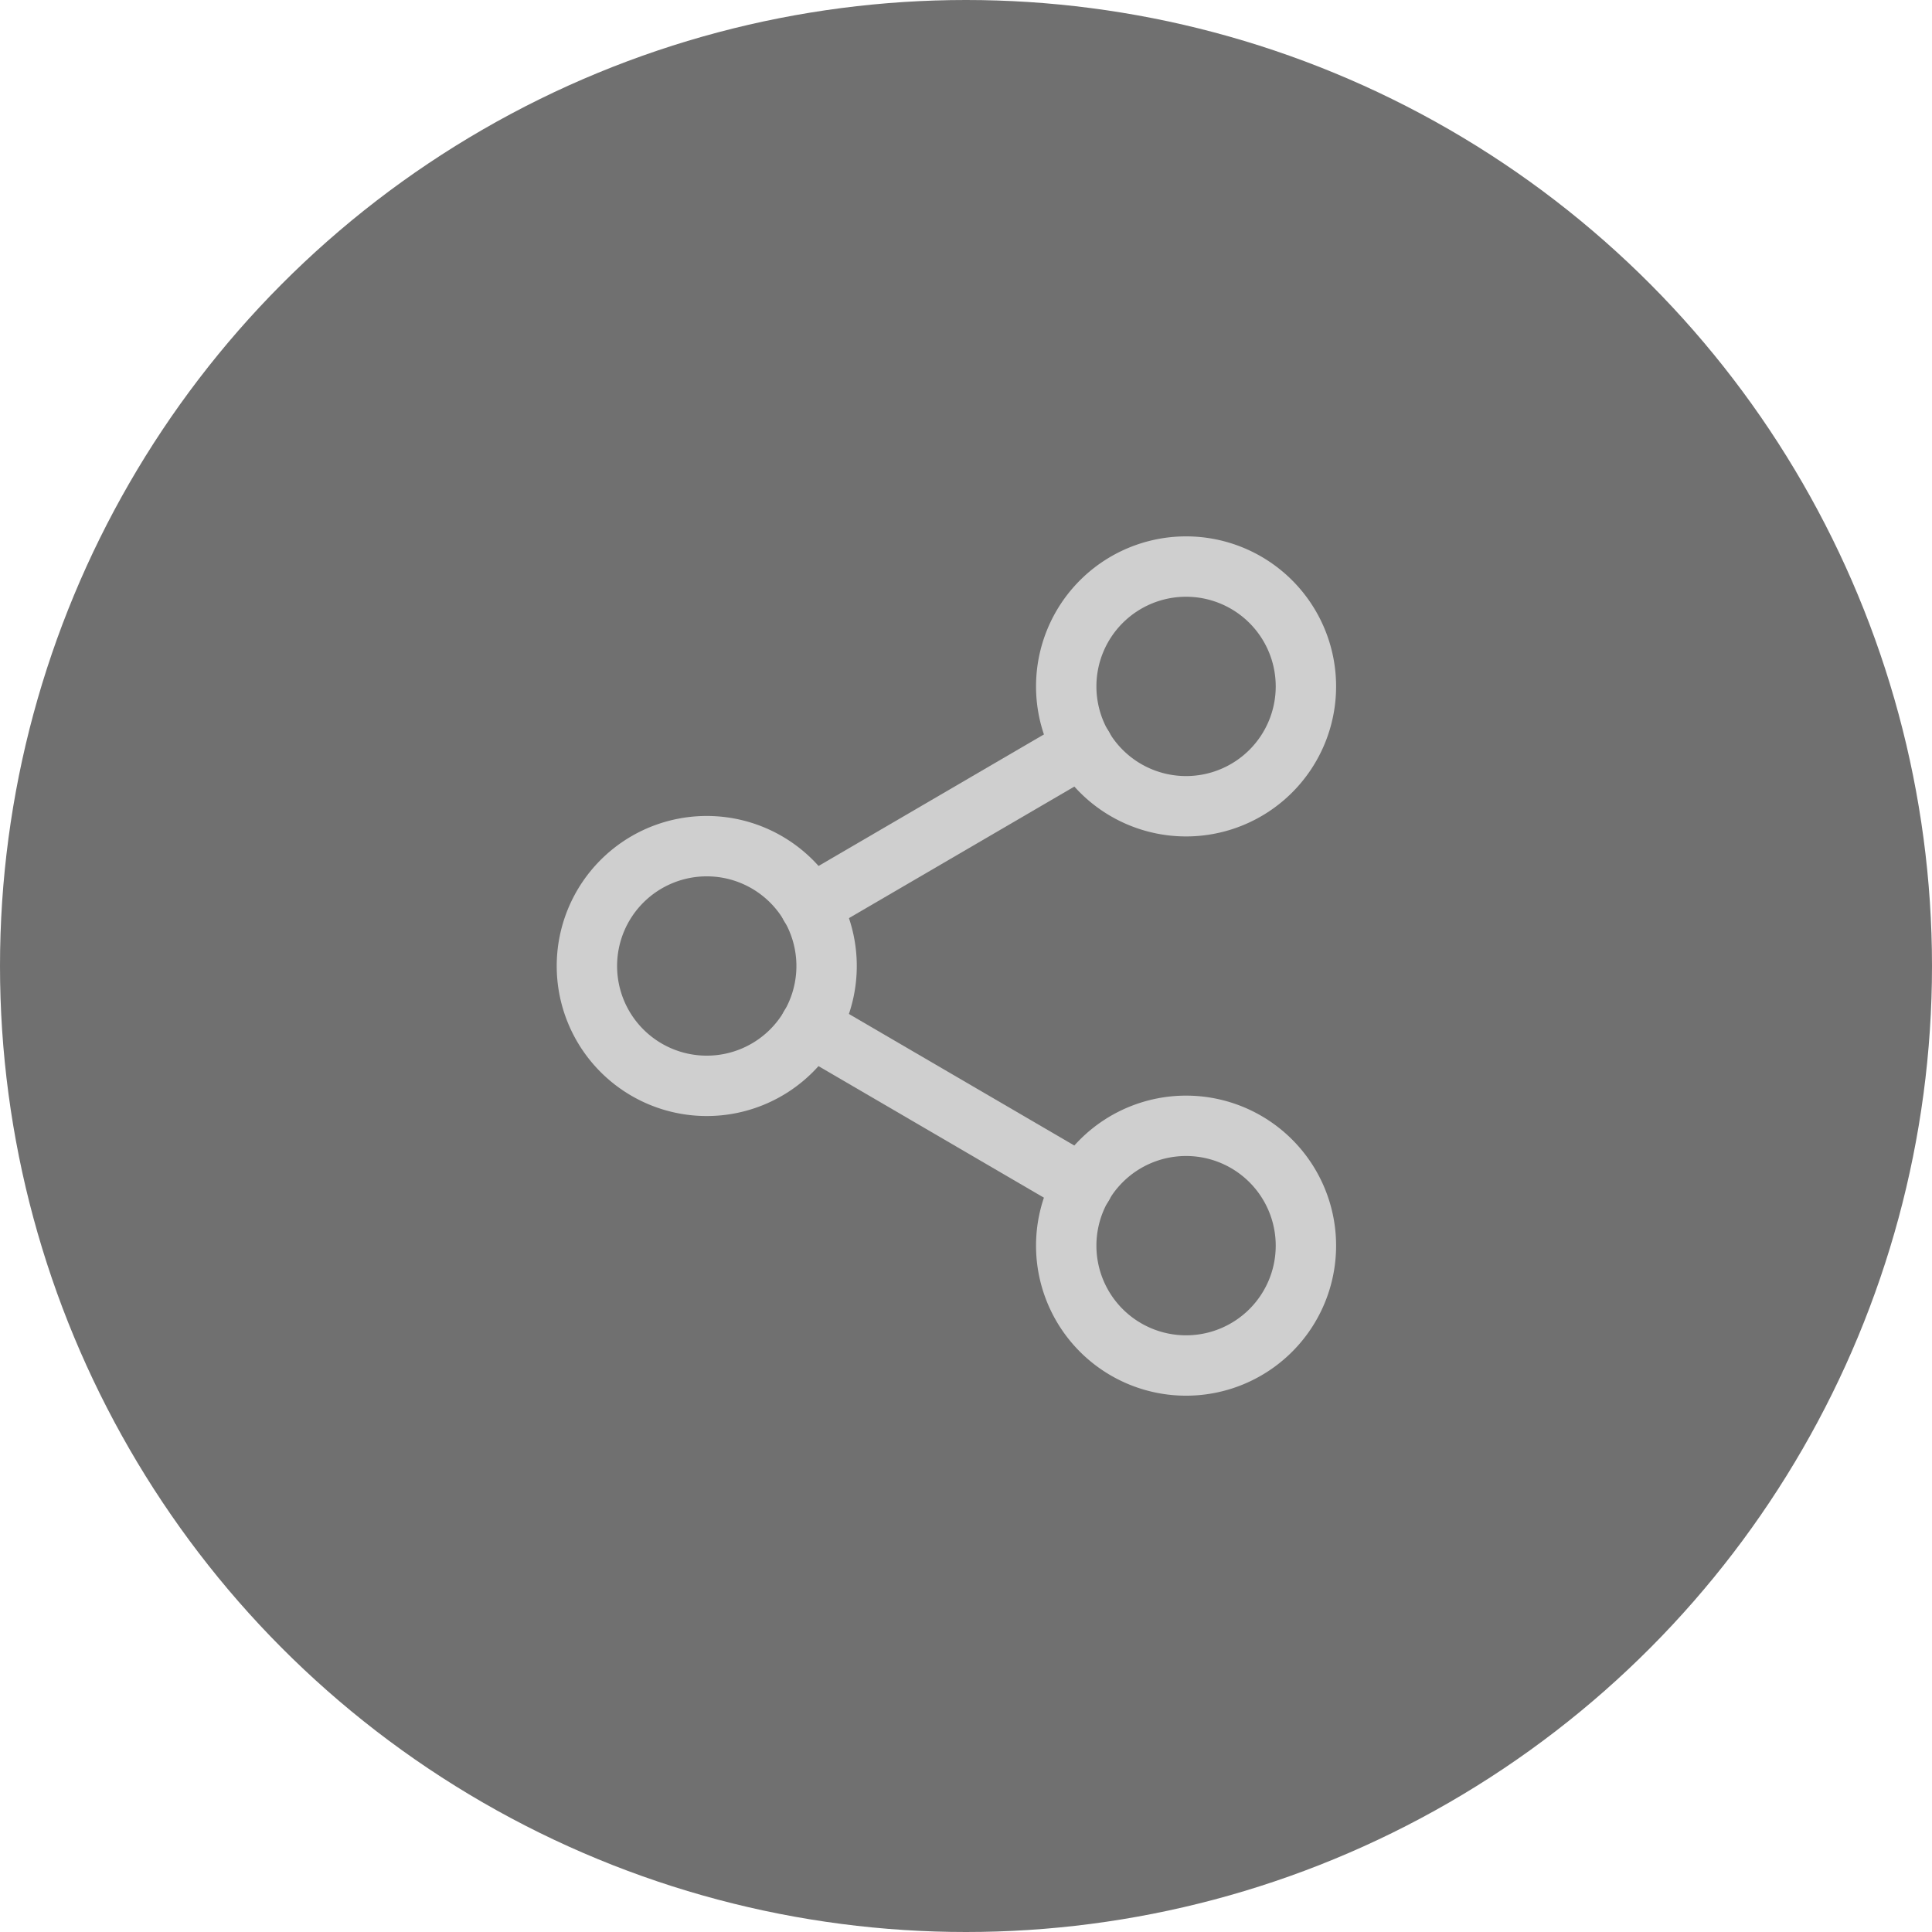 <svg xmlns="http://www.w3.org/2000/svg" width="32" height="32" viewBox="0 0 32 32">
  <g id="Group_199" data-name="Group 199" transform="translate(-311 -457)">
    <circle id="Ellipse_39" data-name="Ellipse 39" cx="16" cy="16" r="16" transform="translate(311 457)" fill="#707070"/>
    <g id="Icon_feather-share-2" data-name="Icon feather-share-2" transform="translate(316.221 463.384)">
      <path id="Path_248" data-name="Path 248" d="M26.47,4.985A1.985,1.985,0,1,1,24.485,3,1.985,1.985,0,0,1,26.47,4.985Z" transform="translate(-10.061)" fill="none" stroke="#cfcfcf" stroke-linecap="round" stroke-linejoin="round" stroke-width="1"/>
      <path id="Path_249" data-name="Path 249" d="M8.47,15.485A1.985,1.985,0,1,1,6.485,13.5,1.985,1.985,0,0,1,8.47,15.485Z" transform="translate(0 -5.869)" fill="none" stroke="#cfcfcf" stroke-linecap="round" stroke-linejoin="round" stroke-width="1"/>
      <path id="Path_250" data-name="Path 250" d="M26.47,25.985A1.985,1.985,0,1,1,24.485,24,1.985,1.985,0,0,1,26.47,25.985Z" transform="translate(-10.061 -11.737)" fill="none" stroke="#cfcfcf" stroke-linecap="round" stroke-linejoin="round" stroke-width="1"/>
      <path id="Path_251" data-name="Path 251" d="M12.885,20.265,17.4,22.9" transform="translate(-4.687 -9.65)" fill="none" stroke="#cfcfcf" stroke-linecap="round" stroke-linejoin="round" stroke-width="1"/>
      <path id="Path_252" data-name="Path 252" d="M17.4,9.765,12.885,12.4" transform="translate(-4.687 -3.781)" fill="none" stroke="#cfcfcf" stroke-linecap="round" stroke-linejoin="round" stroke-width="1"/>
    </g>
  </g>
</svg>
